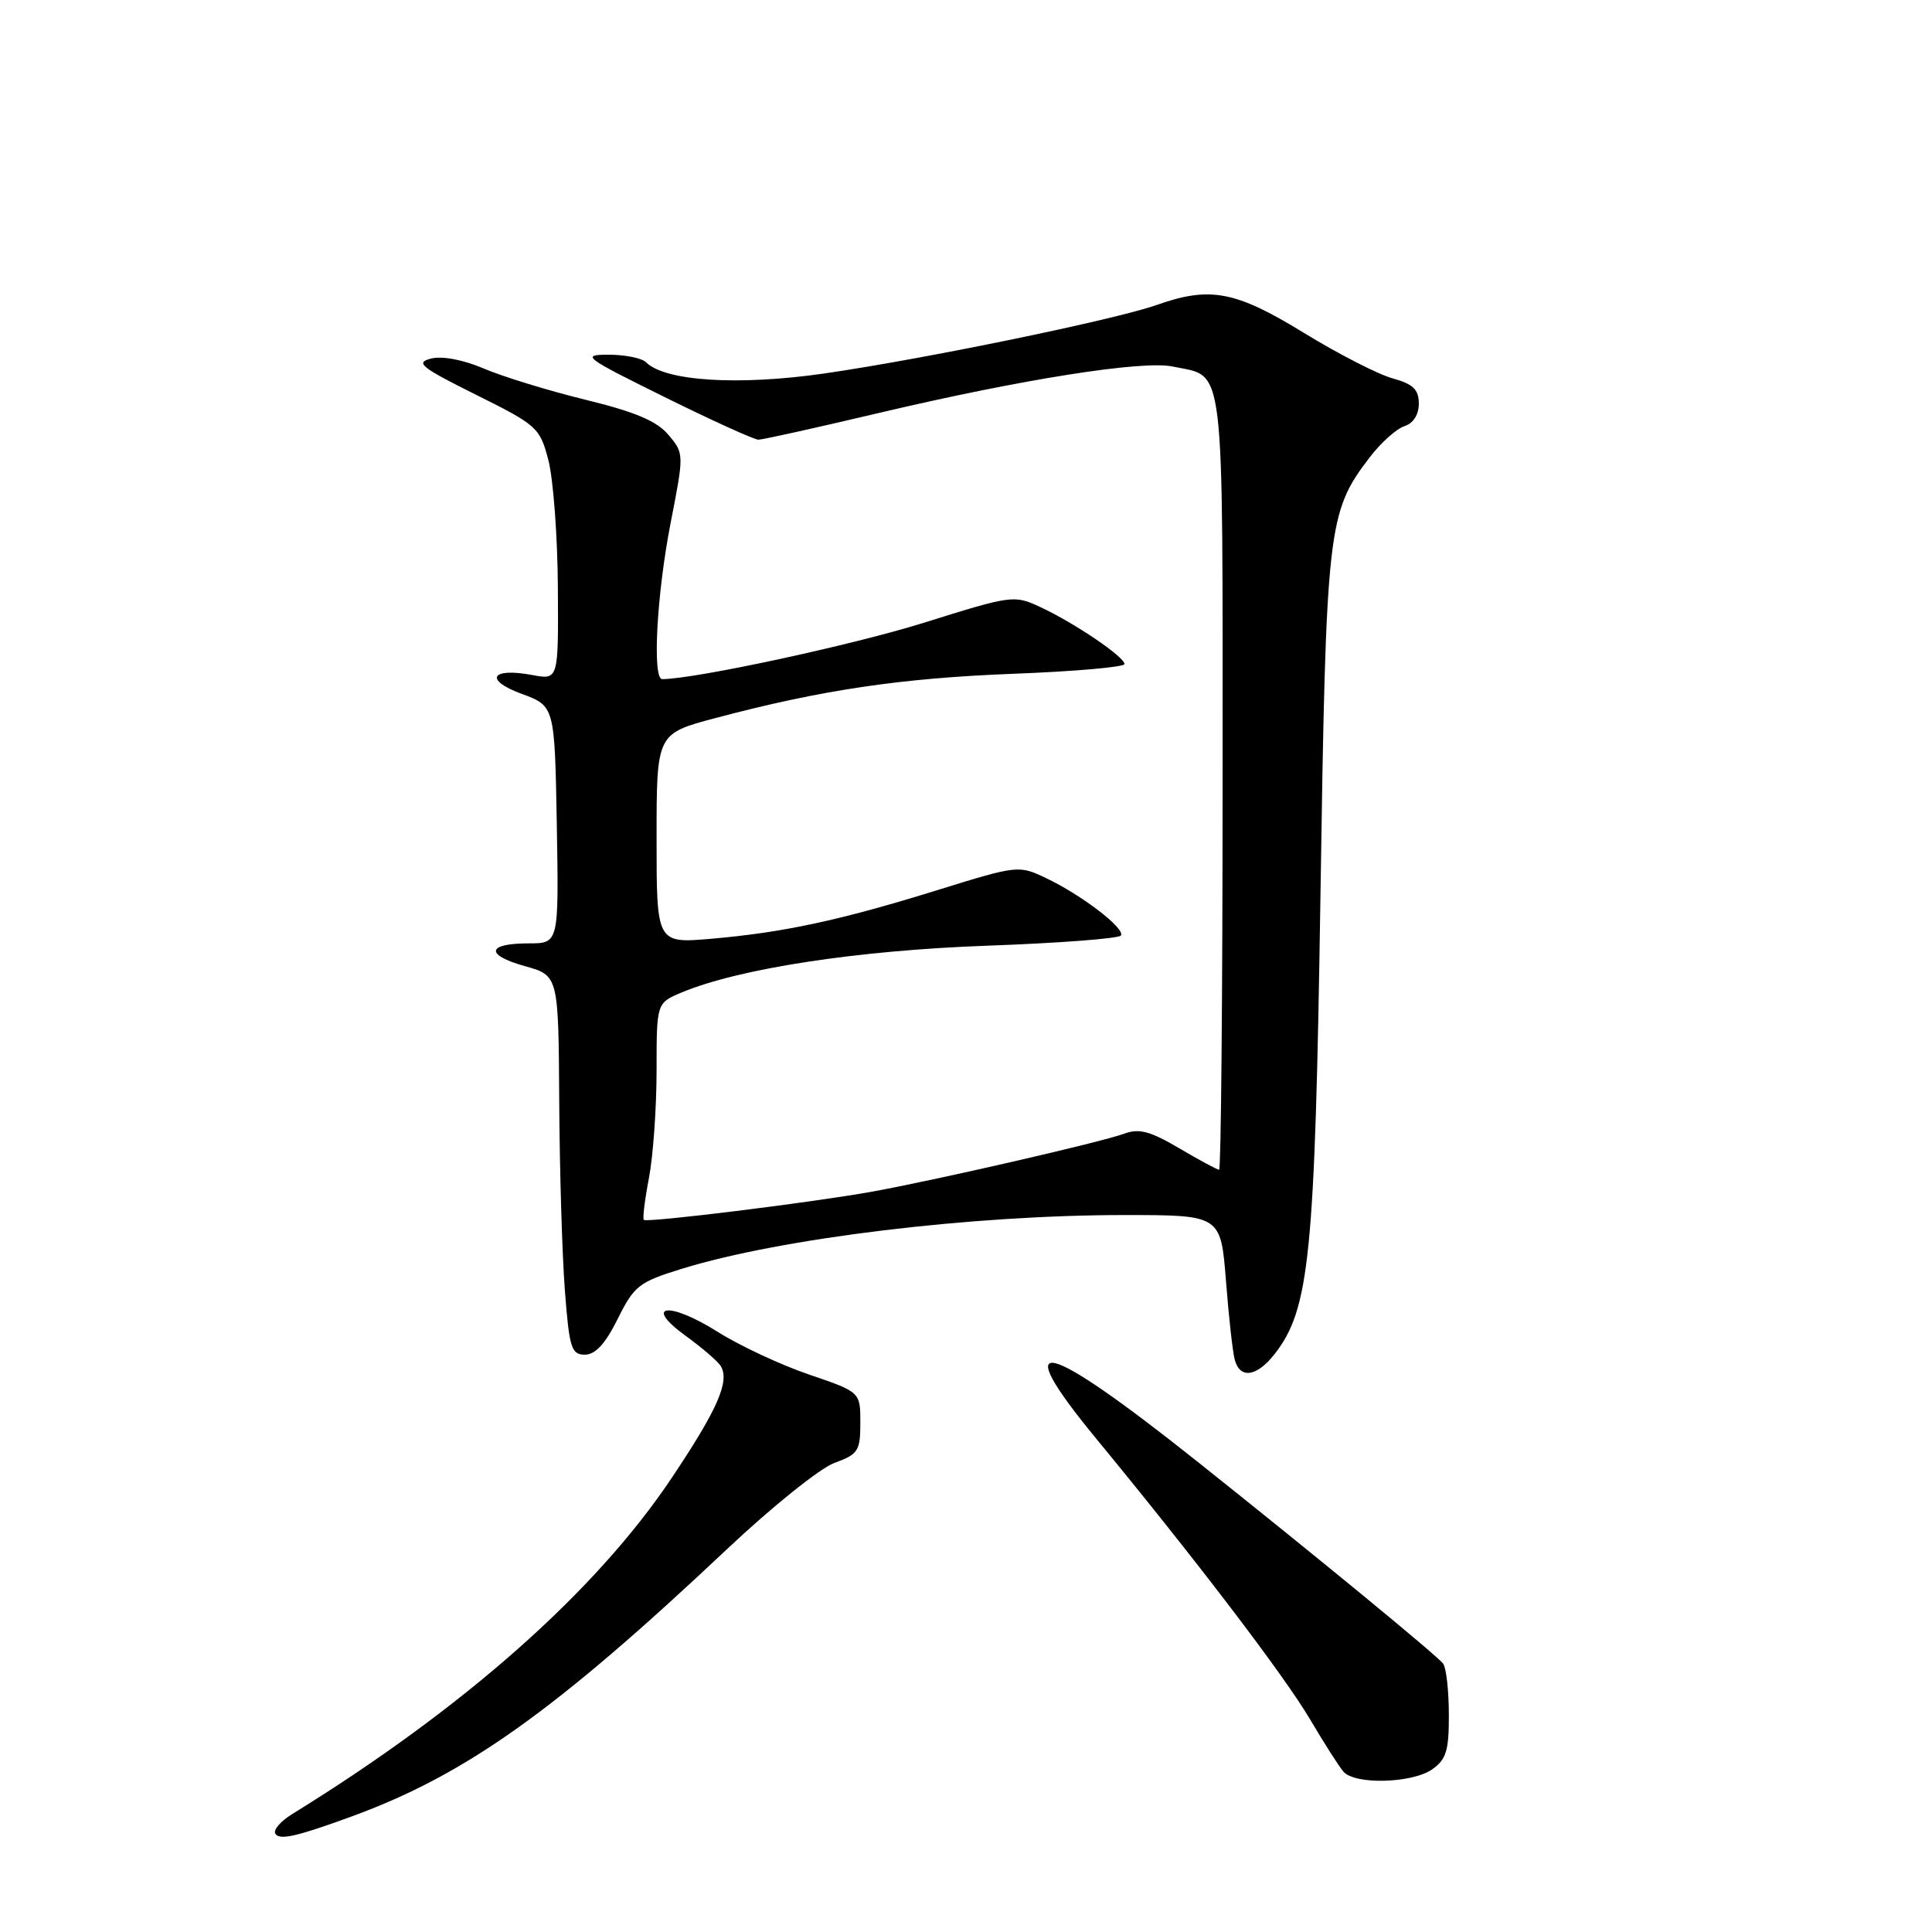 <?xml version="1.0" encoding="UTF-8" standalone="no"?>
<!DOCTYPE svg PUBLIC "-//W3C//DTD SVG 1.1//EN" "http://www.w3.org/Graphics/SVG/1.1/DTD/svg11.dtd" >
<svg xmlns="http://www.w3.org/2000/svg" xmlns:xlink="http://www.w3.org/1999/xlink" version="1.1" viewBox="0 0 256 256">
 <g >
 <path fill="currentColor"
d=" M 46.57 240.70 C 61.69 235.18 73.53 226.76 96.31 205.29 C 102.27 199.67 108.69 194.52 110.57 193.84 C 113.71 192.70 114.00 192.26 114.00 188.53 C 114.00 184.45 114.00 184.45 107.22 182.14 C 103.49 180.87 98.04 178.33 95.12 176.49 C 88.61 172.38 85.10 172.84 90.90 177.04 C 93.04 178.60 95.11 180.37 95.49 180.99 C 96.73 182.99 95.11 186.71 89.02 195.81 C 78.95 210.87 61.51 226.32 38.72 240.37 C 37.19 241.32 36.18 242.48 36.48 242.97 C 37.04 243.87 39.26 243.37 46.57 240.70 Z  M 189.78 234.44 C 191.64 233.14 192.00 231.95 191.98 227.19 C 191.98 224.06 191.64 221.03 191.23 220.45 C 190.57 219.49 174.24 206.07 158.61 193.63 C 138.13 177.33 133.44 176.27 145.23 190.60 C 158.58 206.81 170.15 222.01 173.57 227.79 C 175.42 230.93 177.42 234.06 178.01 234.75 C 179.51 236.51 187.12 236.31 189.78 234.44 Z  M 168.86 179.46 C 173.54 173.50 174.24 166.50 174.97 118.50 C 175.71 69.73 175.91 67.92 181.46 60.64 C 182.95 58.68 185.04 56.81 186.09 56.47 C 187.27 56.10 188.00 54.95 188.00 53.48 C 188.00 51.61 187.25 50.89 184.51 50.13 C 182.59 49.60 177.29 46.88 172.73 44.08 C 163.70 38.55 160.34 37.91 153.27 40.41 C 147.70 42.37 122.69 47.53 109.28 49.48 C 97.89 51.13 88.12 50.52 85.60 48.00 C 85.05 47.45 82.82 47.00 80.65 47.00 C 76.94 47.00 77.37 47.33 88.10 52.63 C 94.37 55.73 99.95 58.27 100.50 58.26 C 101.05 58.26 108.25 56.66 116.50 54.71 C 135.45 50.24 151.41 47.72 155.40 48.57 C 162.40 50.05 162.00 46.67 162.00 103.65 C 162.00 131.89 161.79 155.00 161.54 155.00 C 161.29 155.00 158.91 153.72 156.25 152.15 C 152.40 149.88 150.92 149.49 148.96 150.22 C 146.04 151.31 124.03 156.37 115.50 157.91 C 107.59 159.34 85.71 162.04 85.31 161.64 C 85.13 161.47 85.44 158.94 86.00 156.03 C 86.55 153.11 87.00 146.72 87.00 141.81 C 87.00 132.90 87.00 132.90 90.34 131.50 C 97.94 128.33 113.61 125.93 130.79 125.31 C 140.29 124.97 148.28 124.36 148.53 123.96 C 149.10 123.02 143.36 118.61 138.60 116.35 C 135.01 114.63 134.82 114.65 124.23 117.94 C 111.24 121.97 103.82 123.56 94.25 124.39 C 87.00 125.01 87.00 125.01 87.00 111.12 C 87.00 97.22 87.00 97.22 94.75 95.16 C 108.87 91.41 119.34 89.86 134.25 89.28 C 142.36 88.97 149.00 88.39 149.00 87.99 C 149.00 87.04 142.43 82.58 137.91 80.47 C 134.39 78.81 134.13 78.85 122.41 82.52 C 113.03 85.46 92.16 89.96 87.75 89.99 C 86.41 90.00 87.02 78.73 88.86 69.30 C 90.65 60.15 90.65 60.09 88.58 57.63 C 87.04 55.79 84.17 54.58 77.59 52.97 C 72.68 51.77 66.63 49.91 64.12 48.84 C 61.39 47.67 58.60 47.14 57.12 47.51 C 54.98 48.04 55.76 48.67 63.08 52.31 C 71.20 56.35 71.54 56.66 72.67 61.00 C 73.31 63.48 73.88 71.03 73.92 77.80 C 74.00 90.09 74.00 90.09 70.56 89.45 C 65.07 88.42 64.09 90.08 69.10 91.93 C 73.50 93.55 73.50 93.55 73.78 109.28 C 74.05 125.00 74.05 125.00 70.08 125.00 C 64.50 125.00 64.22 126.52 69.52 128.01 C 74.00 129.26 74.00 129.26 74.10 145.88 C 74.15 155.02 74.49 166.32 74.85 171.00 C 75.43 178.62 75.71 179.50 77.50 179.50 C 78.89 179.50 80.22 178.05 81.85 174.76 C 84.03 170.37 84.67 169.87 90.35 168.12 C 103.51 164.06 128.72 161.00 148.99 161.00 C 161.76 161.00 161.76 161.00 162.45 169.75 C 162.82 174.56 163.35 179.29 163.63 180.25 C 164.35 182.74 166.53 182.41 168.86 179.46 Z "/>
</g>
</svg>
